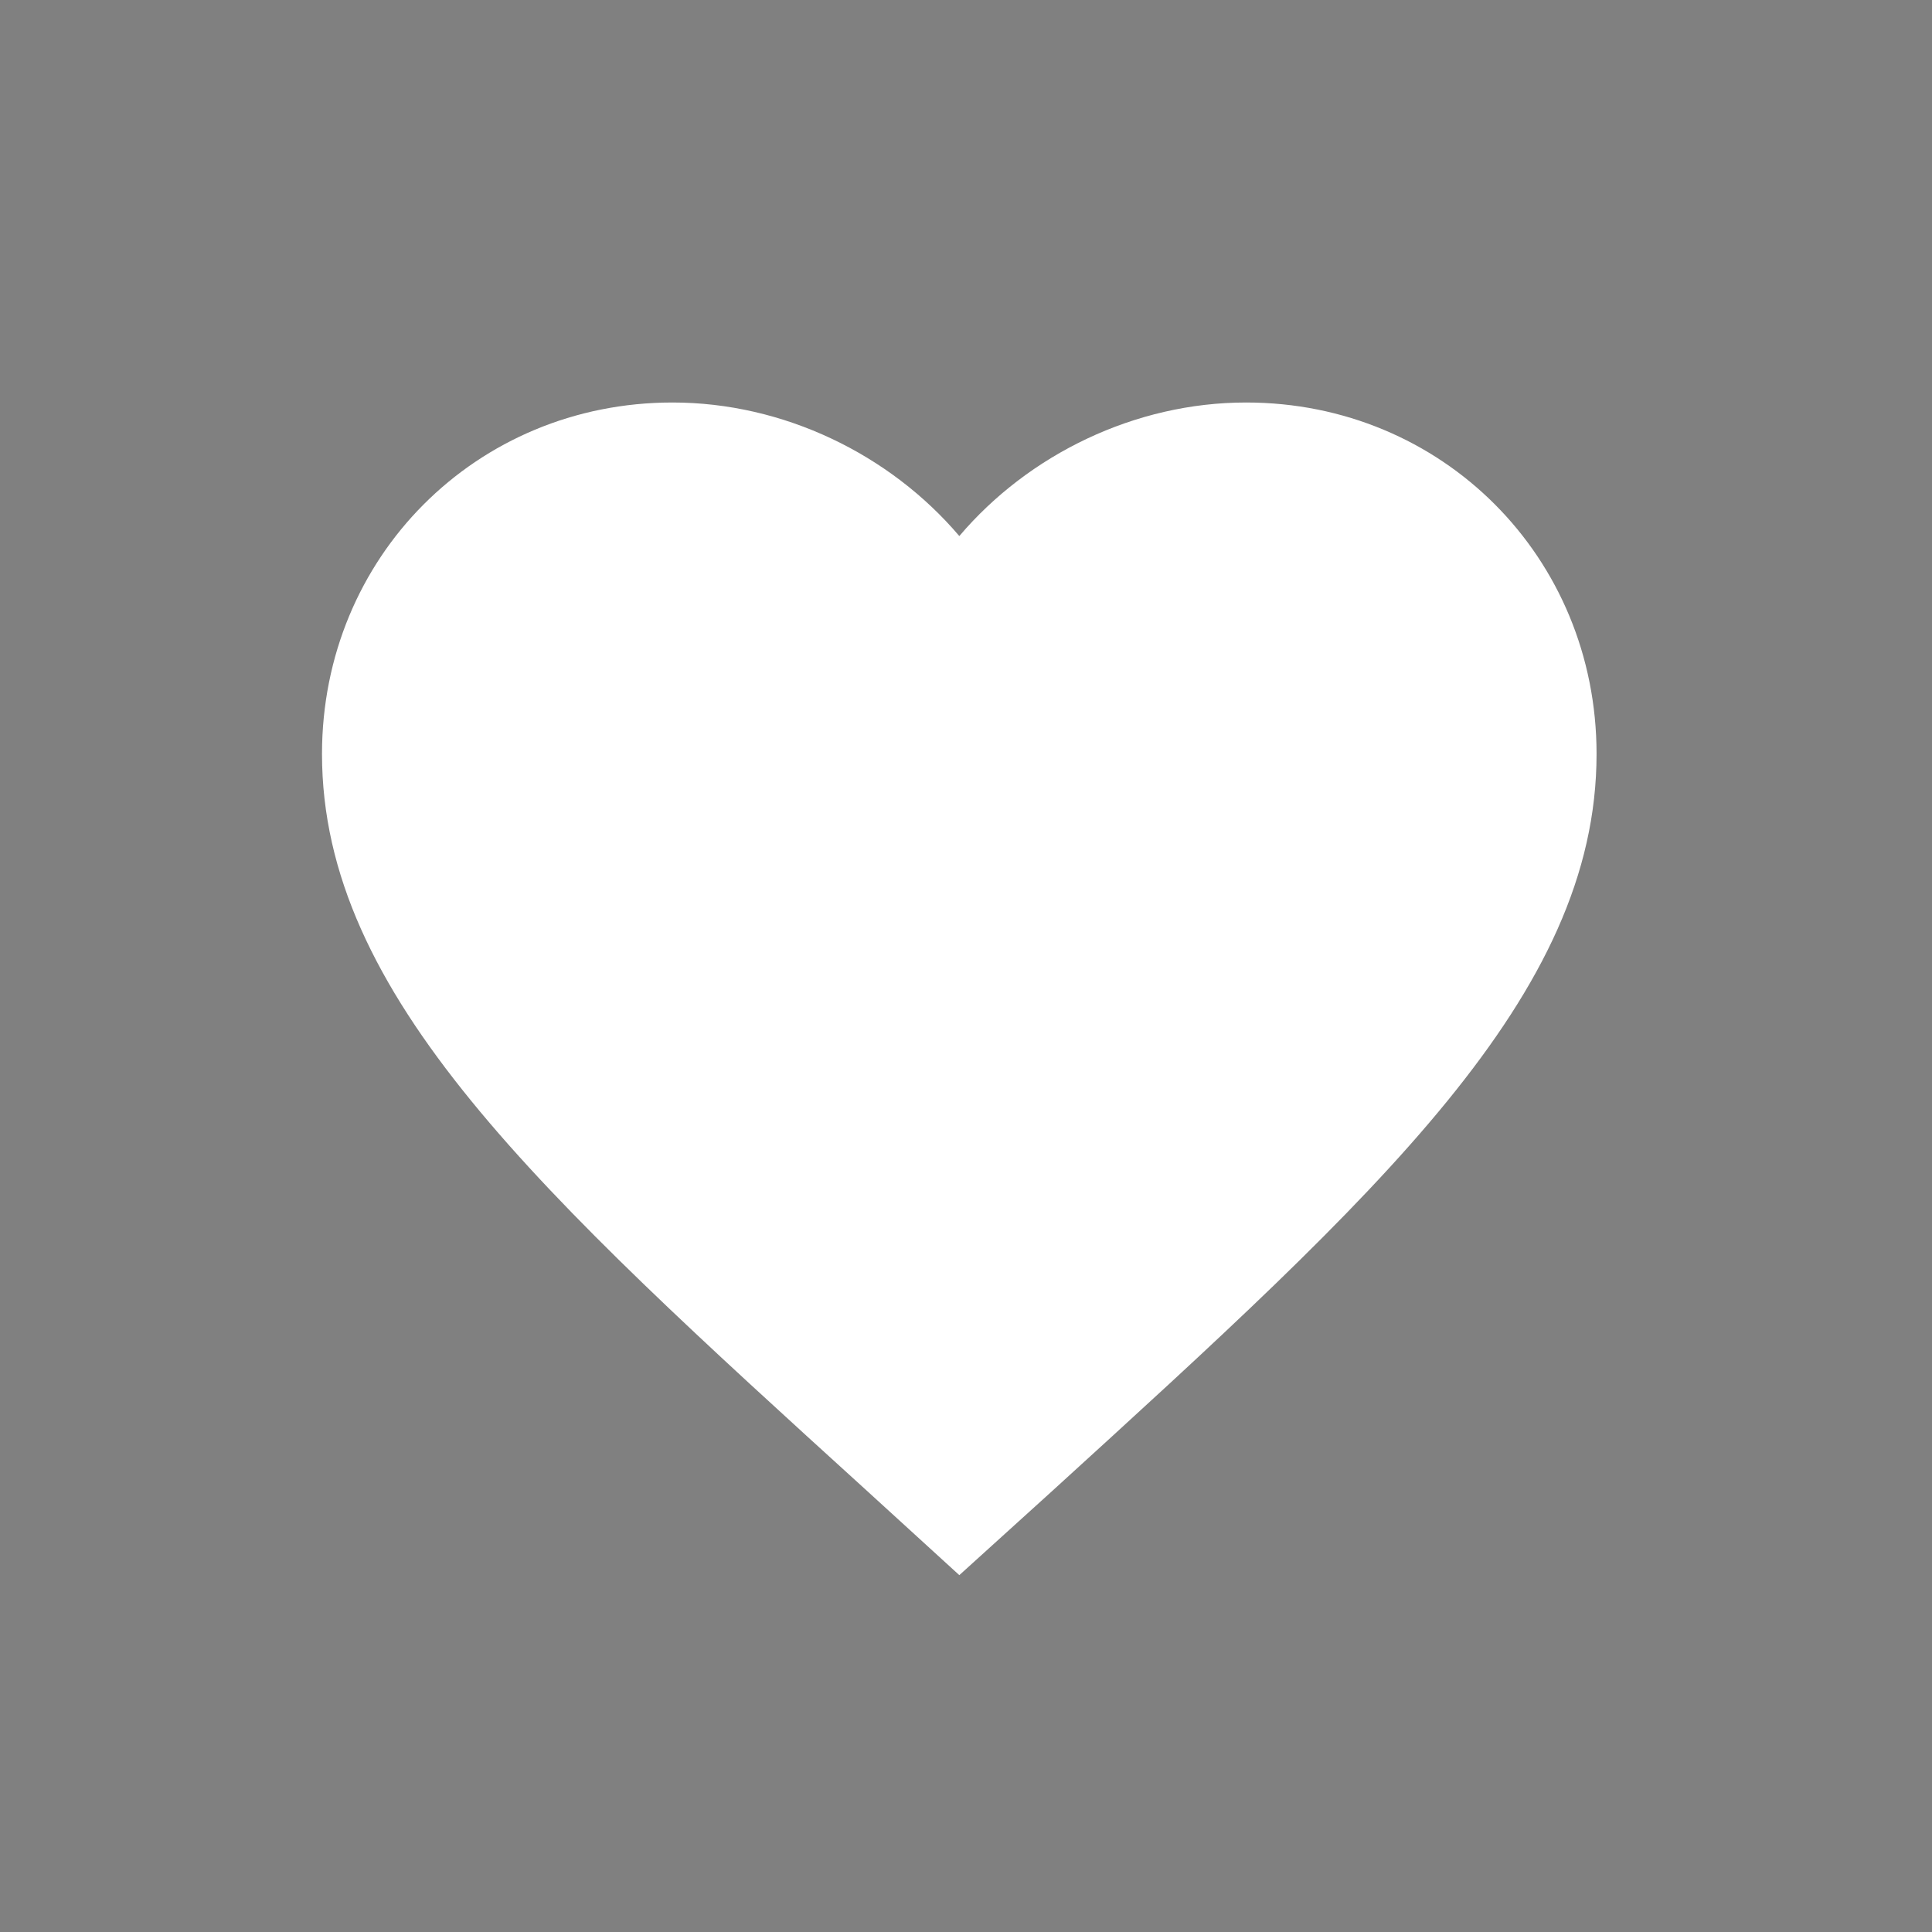 <?xml version="1.0" encoding="UTF-8"?>
<svg width="24px" height="24px" viewBox="0 0 24 24" version="1.1" xmlns="http://www.w3.org/2000/svg" xmlns:xlink="http://www.w3.org/1999/xlink">
    <rect x="0" y="0" width="24" height="24" fill="#808080" stroke="none"/>
    <!-- Generator: Sketch 56.2 (81672) - https://sketch.com -->
    <title>my collection_active</title>
    <desc>Created with Sketch.</desc>
    <g id="页面-1" stroke="none" stroke-width="1" fill="none" fill-rule="evenodd">
        <g id="按钮规范" transform="translate(-211, -874)">
            <g id="my-collection_normal备份-3" transform="translate(211, 874)">
                <g id="Page-1">
                    <polygon id="Stroke-1" stroke-opacity="0.008" stroke="#000000" stroke-width="1.33333335e-11" points="0 0 24 0 24 24 0 24"></polygon>
                    <path d="M11.917,19.567 L10.769,18.519 C6.692,14.812 4,12.367 4,9.366 C4,6.921 5.916,5 8.354,5 C9.732,5 11.054,5.643 11.917,6.659 C12.78,5.643 14.102,5 15.479,5 C17.917,5 19.833,6.921 19.833,9.366 C19.833,12.367 17.142,14.812 13.065,18.527 L11.917,19.567 L11.917,19.567 Z" id="Fill-2" fill="#FFFFFF"></path>
                </g>
            </g>
        </g>
    </g>
</svg>